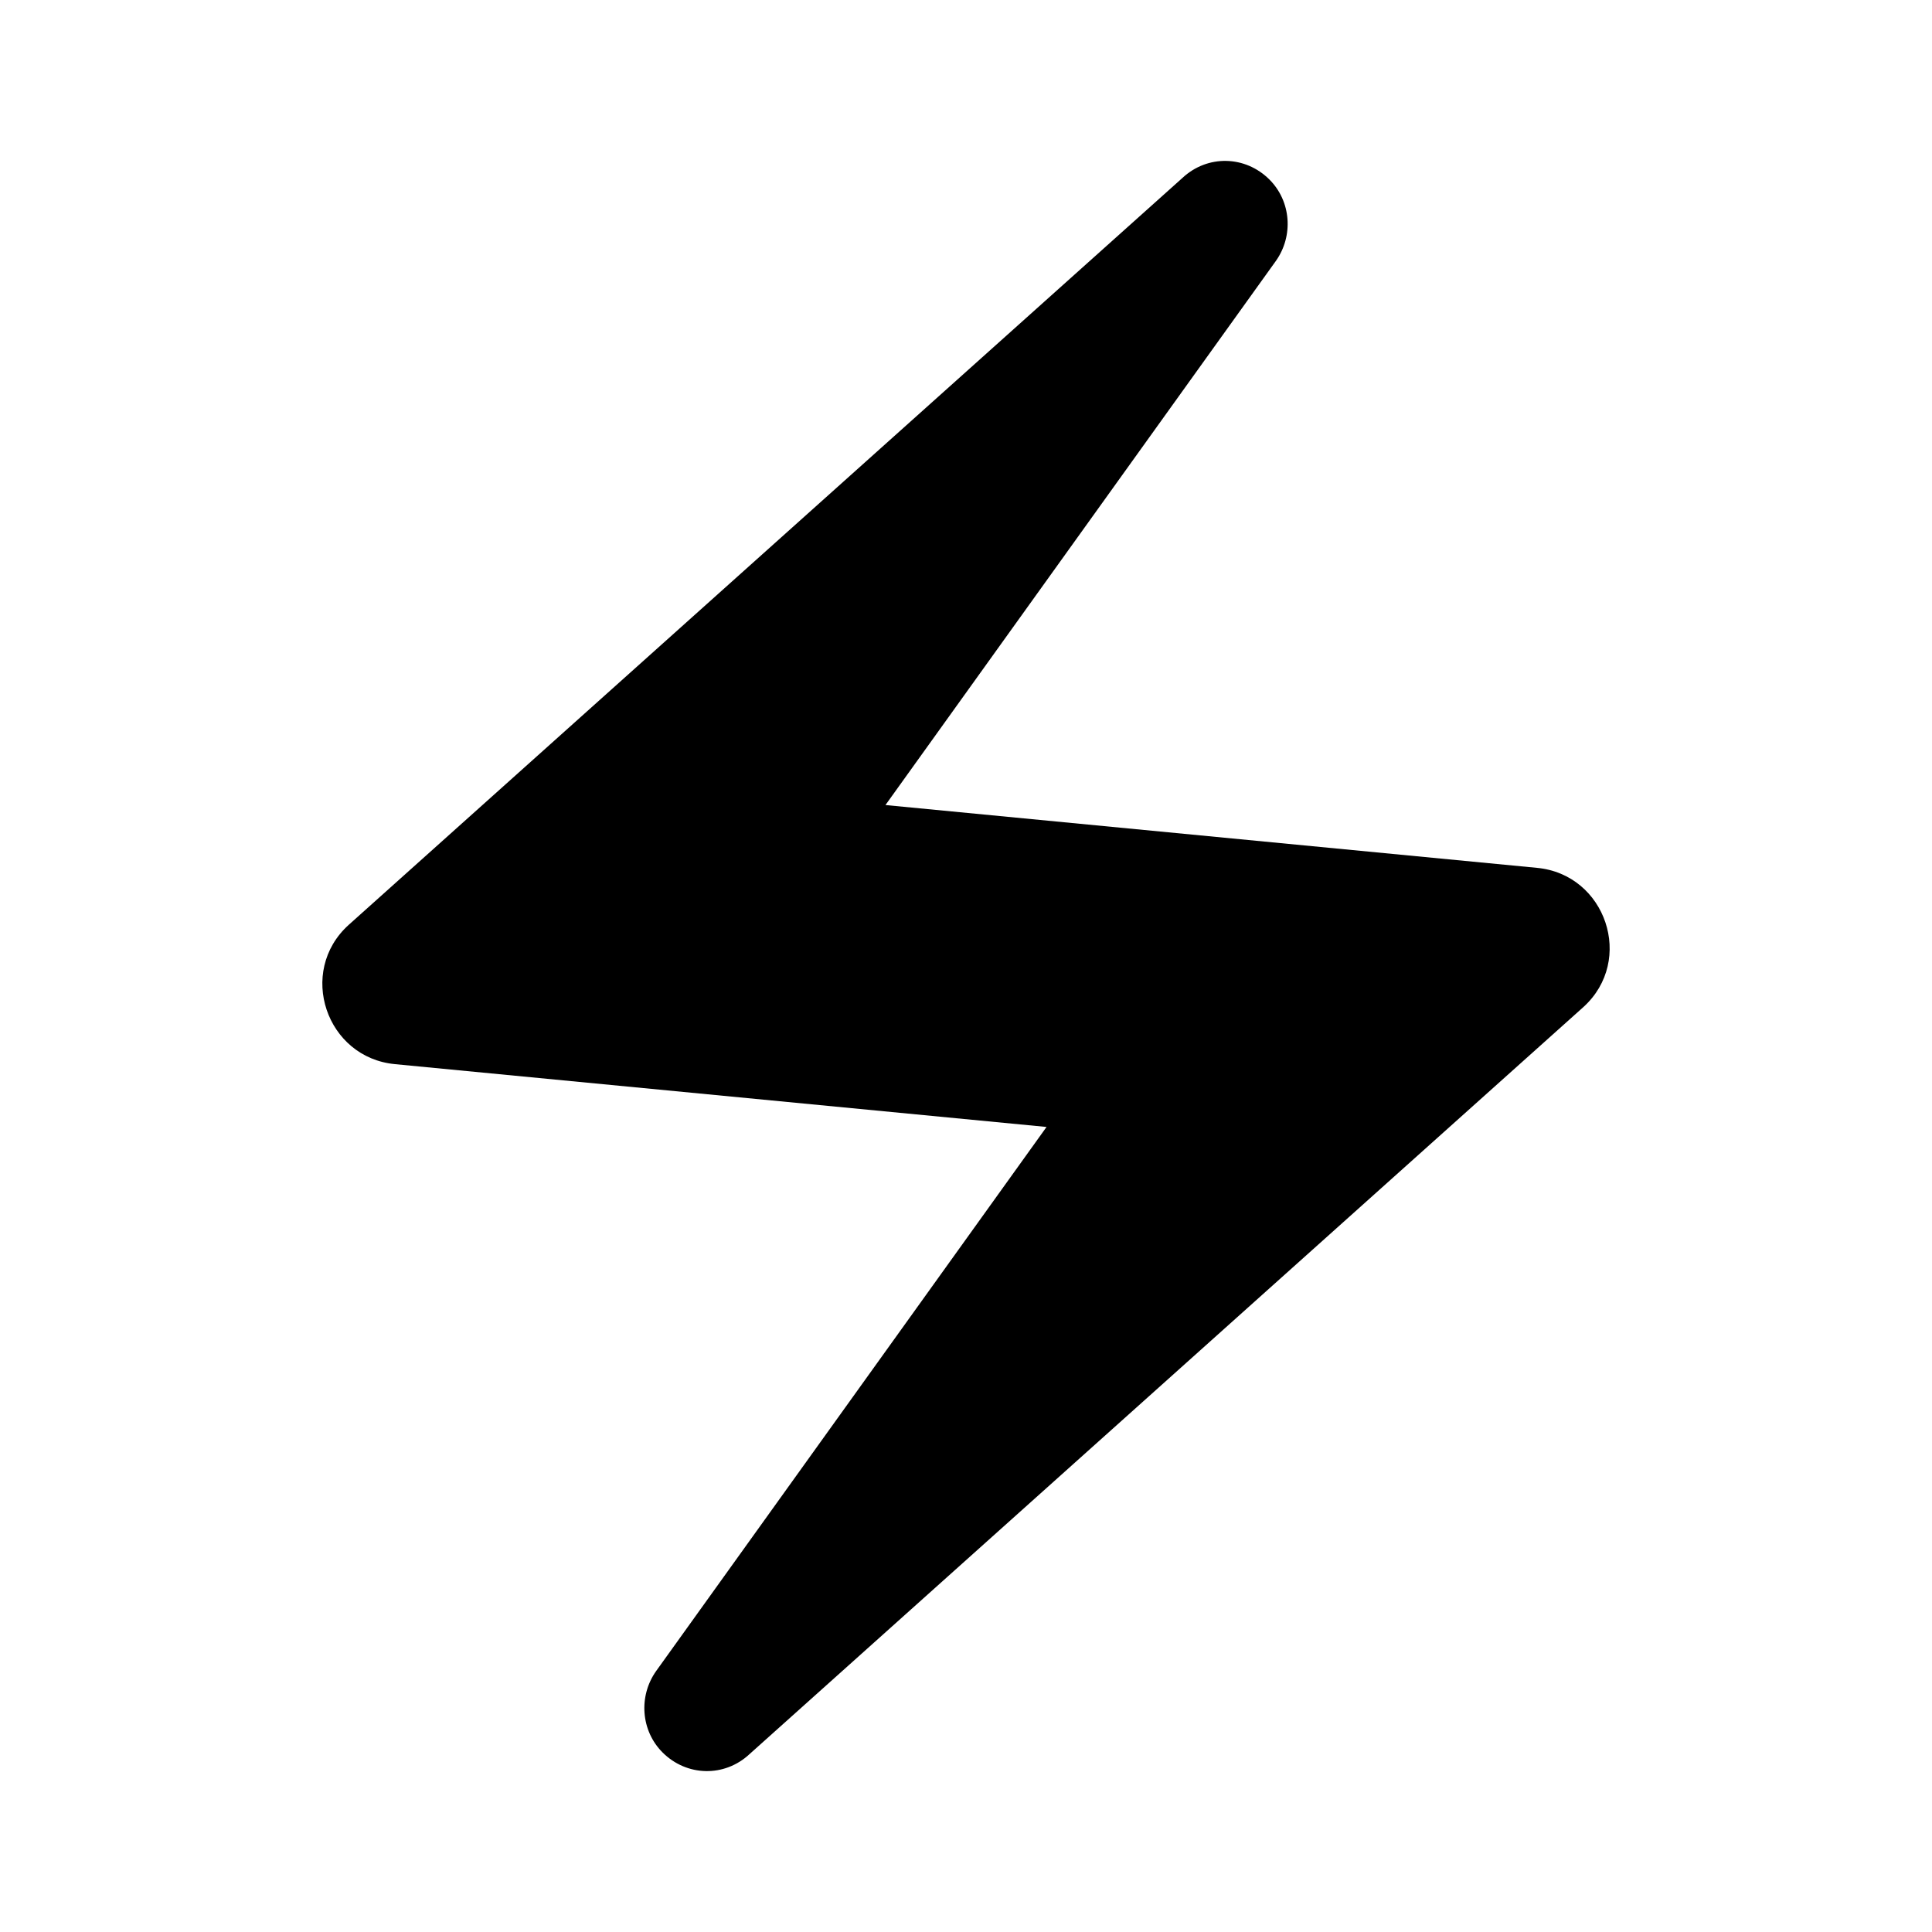 <svg width="16" height="16" viewBox="0 0 16 16" fill="none" xmlns="http://www.w3.org/2000/svg">
  <path d="M9.793 1.473L2.887 7.66C2.46 8.047 2.7 8.76 3.273 8.813L8.667 9.333L5.433 13.84C5.287 14.047 5.307 14.333 5.487 14.513C5.687 14.713 6 14.72 6.207 14.527L13.113 8.34C13.54 7.953 13.3 7.24 12.727 7.187L7.333 6.667L10.567 2.16C10.713 1.953 10.693 1.667 10.513 1.487C10.313 1.287 10 1.28 9.793 1.473Z" fill="black"/>
</svg>
